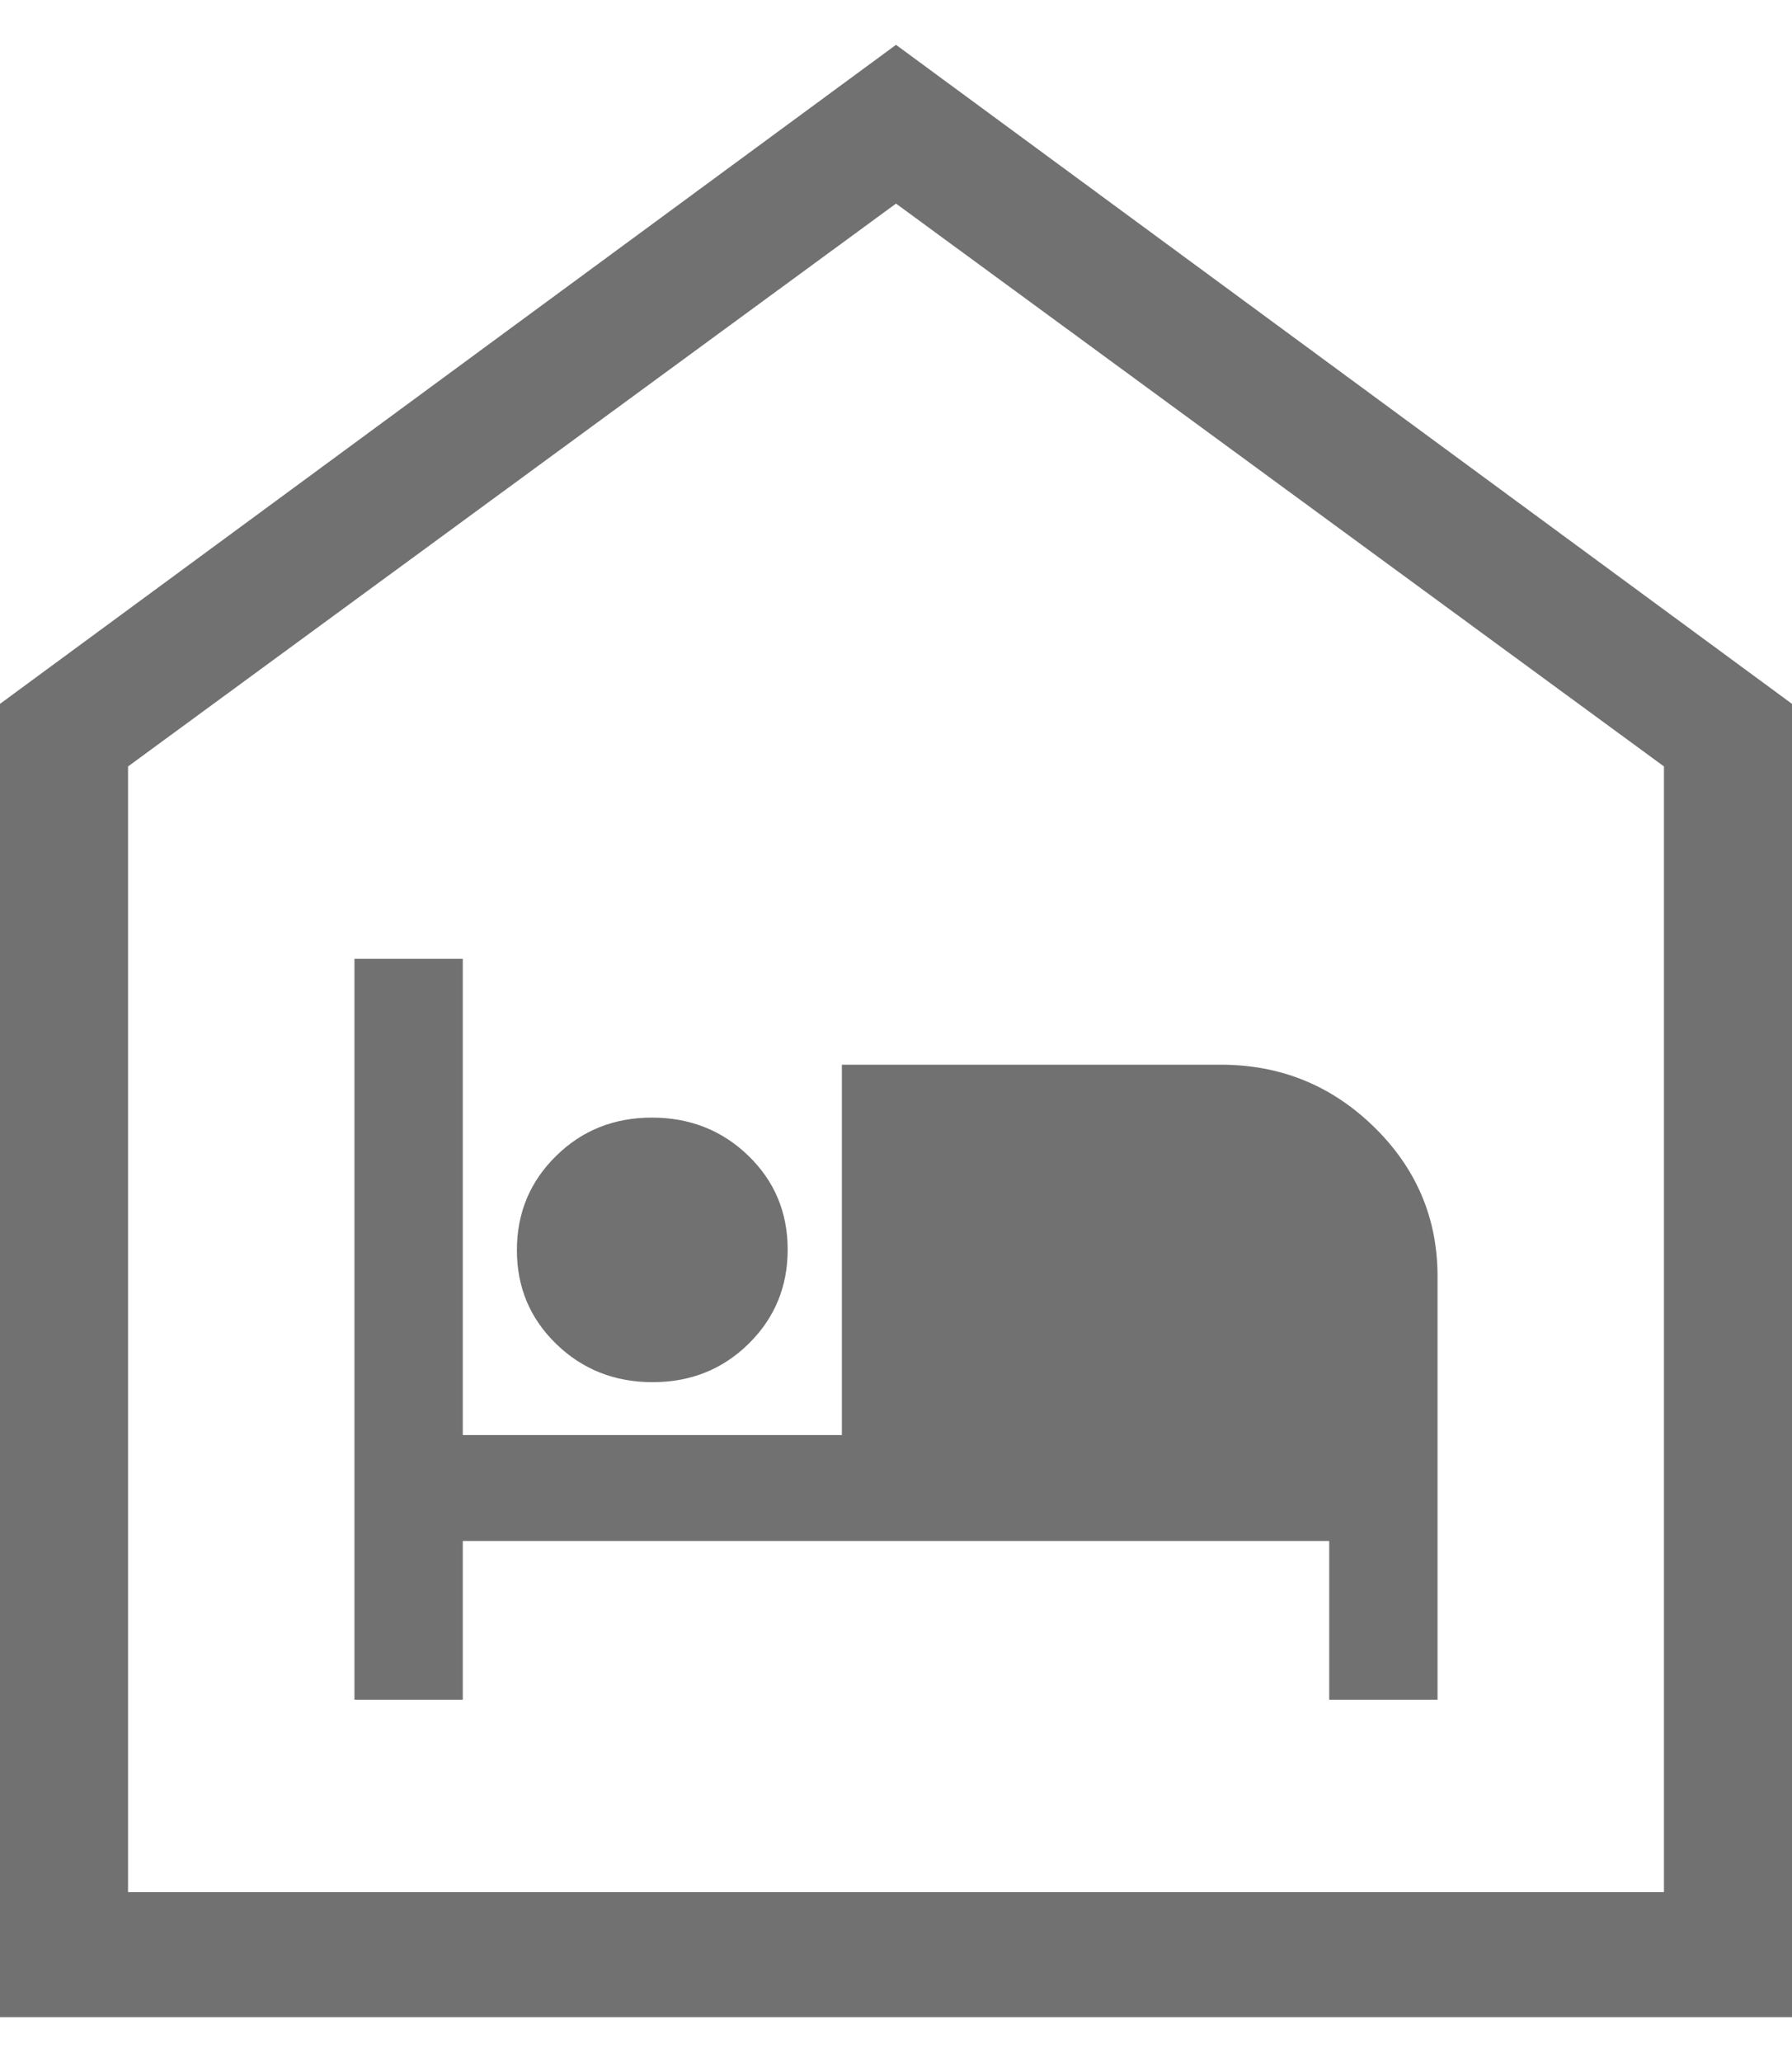<svg width="20" height="23" viewBox="0 0 20 23" fill="none" xmlns="http://www.w3.org/2000/svg">
<path d="M3.956 18.959H5.165V17.188H14.835V18.959H16.044V14.237C16.044 13.587 15.807 13.031 15.334 12.569C14.86 12.107 14.291 11.876 13.626 11.876H9.396V16.007H5.165V10.695H3.956V18.959ZM7.284 15.417C7.708 15.417 8.065 15.274 8.356 14.988C8.646 14.702 8.791 14.352 8.791 13.938C8.791 13.524 8.645 13.175 8.352 12.891C8.059 12.608 7.7 12.466 7.276 12.466C6.852 12.466 6.495 12.609 6.205 12.895C5.914 13.181 5.769 13.531 5.769 13.945C5.769 14.36 5.916 14.708 6.209 14.992C6.501 15.275 6.86 15.417 7.284 15.417ZM0 22.5V7.851L10 0.5L20 7.851V22.5H0ZM1.429 21.105H18.571V8.549L10 2.271L1.429 8.549V21.105Z" fill="#717171"/>
</svg>
